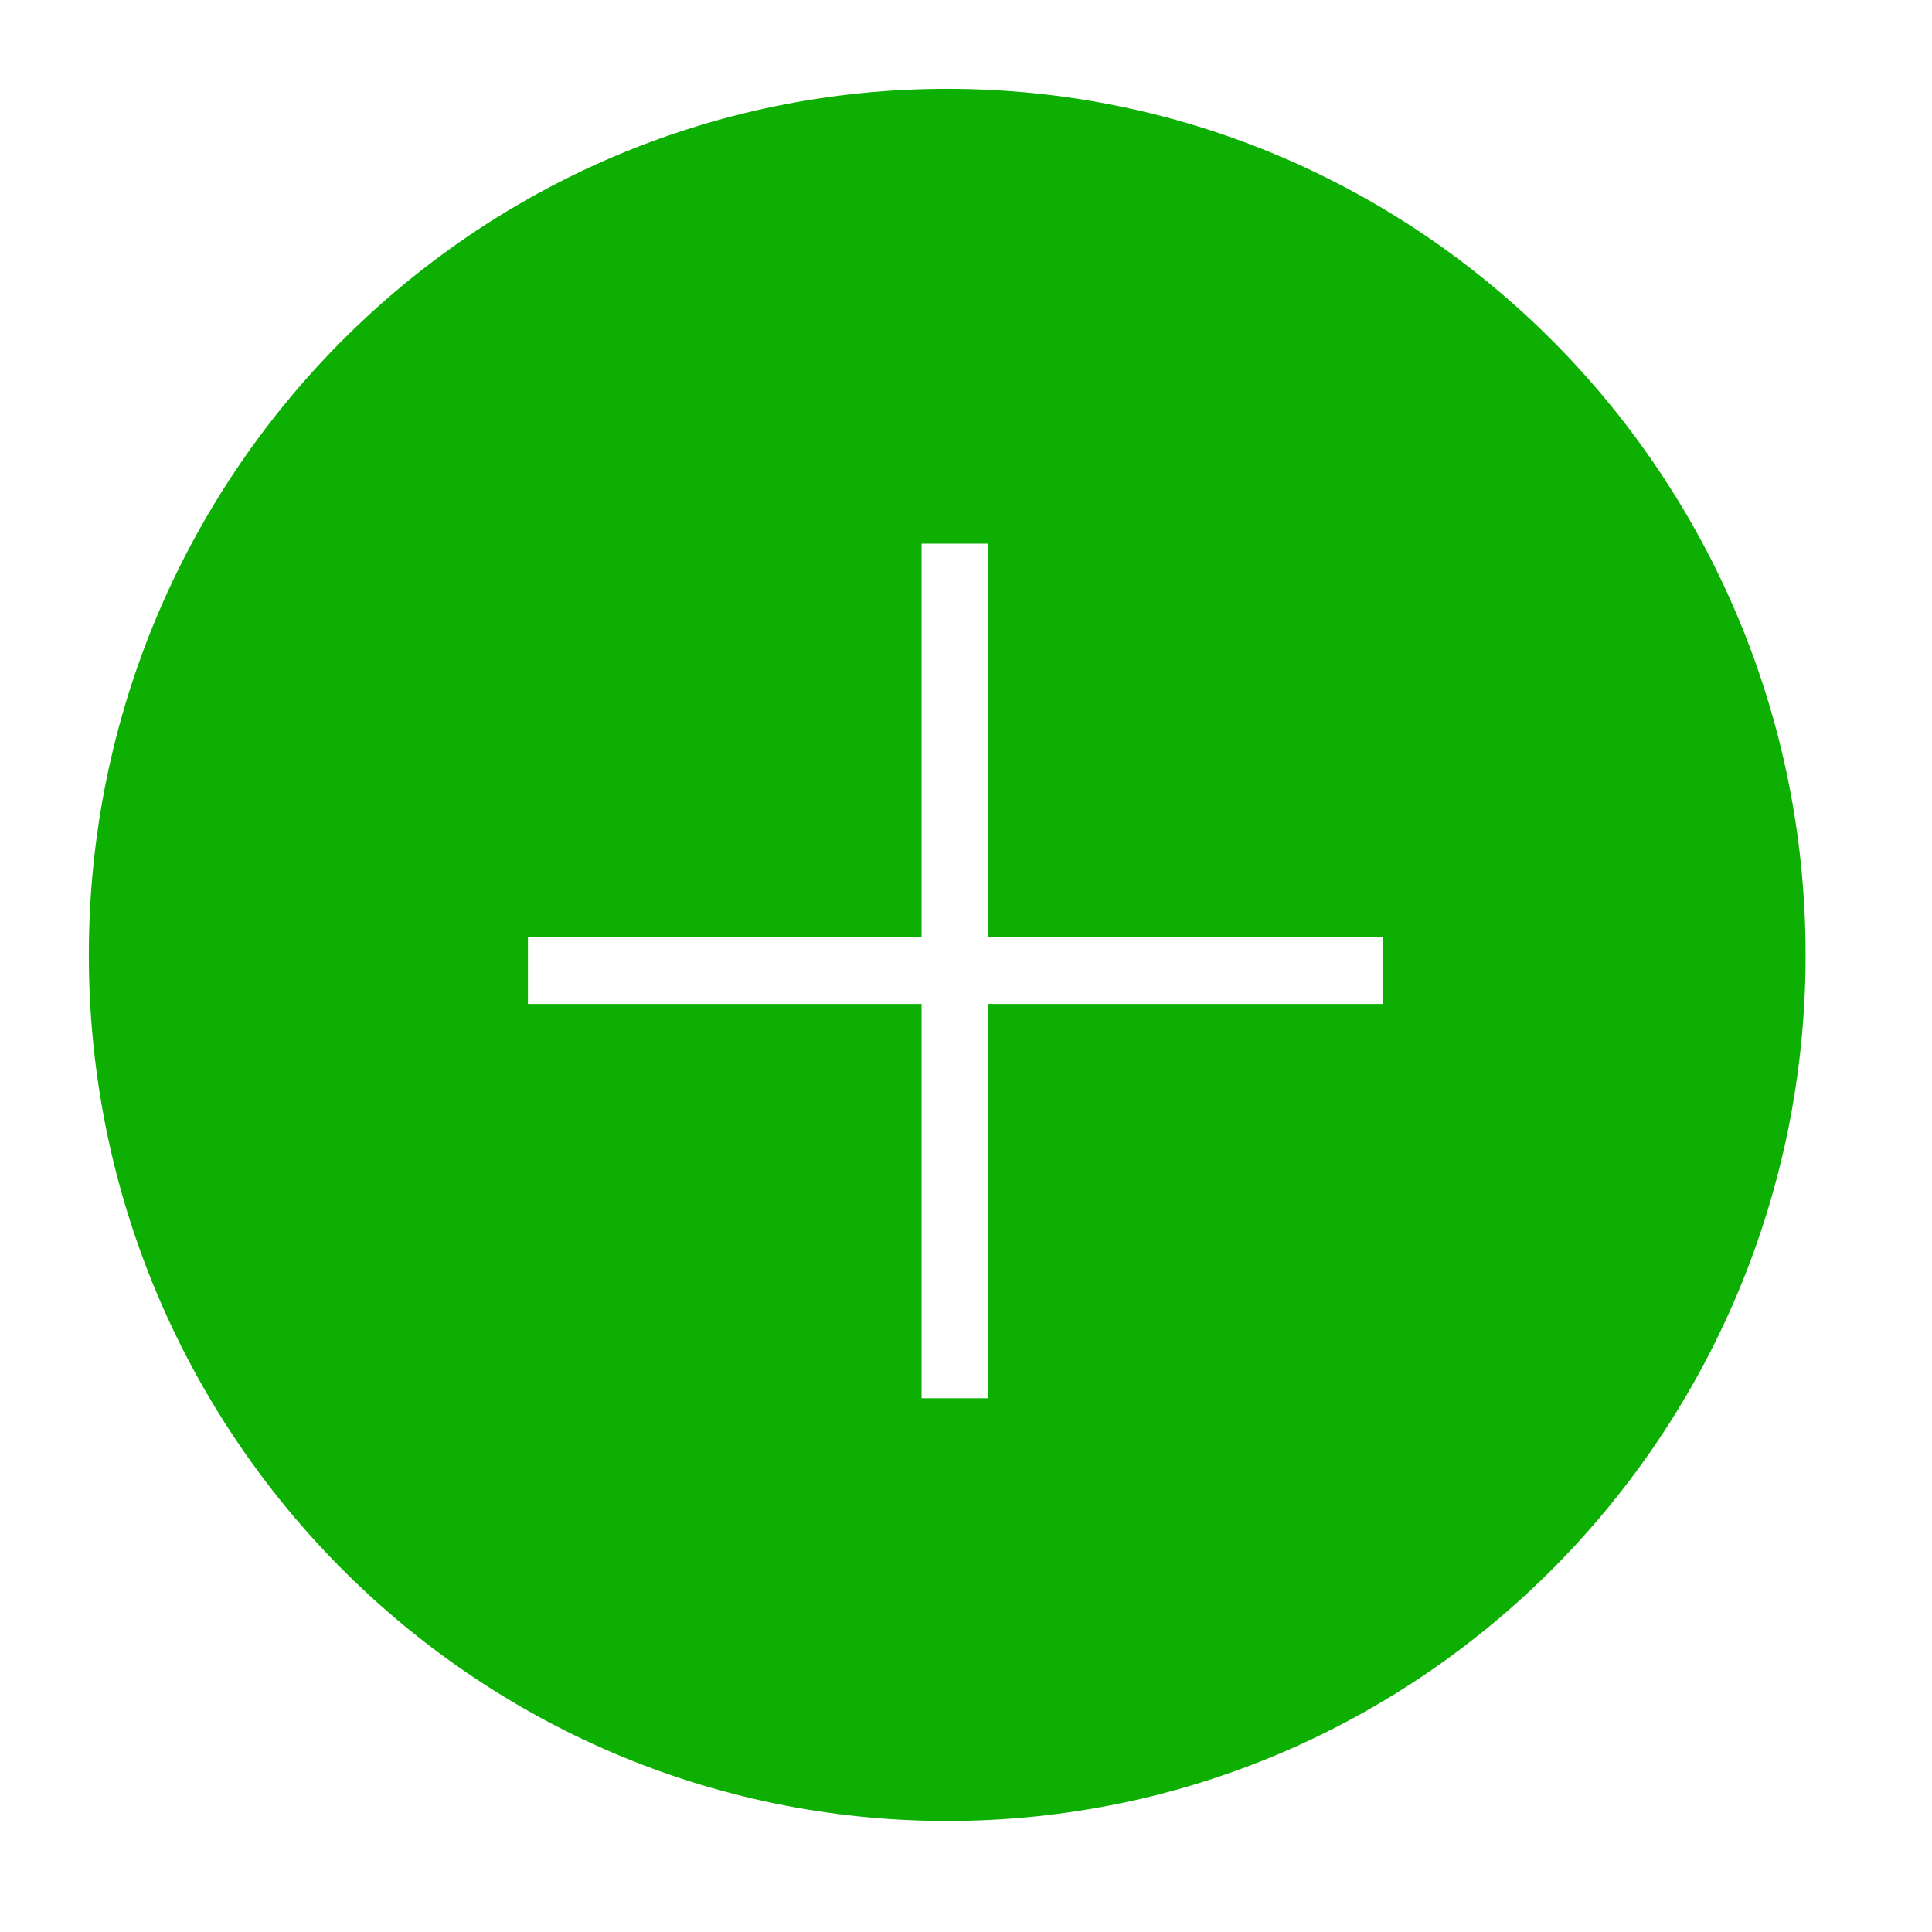 <svg width="87" height="87" viewBox="0 0 87 87" fill="none" xmlns="http://www.w3.org/2000/svg">
<g filter="url(#filter0_d_46_2101)">
<path d="M80.308 39C80.308 59.995 63.441 77 42.654 77C21.867 77 5 59.995 5 39C5 18.005 21.867 1 42.654 1C63.441 1 80.308 18.005 80.308 39Z" fill="#0DAF02" stroke="#0DAF02" stroke-width="2"/>
<path d="M43 21.982V57.465" stroke="white" stroke-width="3" stroke-linecap="square"/>
<path d="M25.273 39.709H60.756" stroke="white" stroke-width="3" stroke-linecap="square"/>
</g>
<defs>
<filter id="filter0_d_46_2101" x="0" y="0" width="86" height="86" filterUnits="userSpaceOnUse" color-interpolation-filters="sRGB">
<feFlood flood-opacity="0" result="BackgroundImageFix"/>
<feColorMatrix in="SourceAlpha" type="matrix" values="0 0 0 0 0 0 0 0 0 0 0 0 0 0 0 0 0 0 127 0" result="hardAlpha"/>
<feOffset dy="4"/>
<feGaussianBlur stdDeviation="2"/>
<feComposite in2="hardAlpha" operator="out"/>
<feColorMatrix type="matrix" values="0 0 0 0 0 0 0 0 0 0 0 0 0 0 0 0 0 0 0.25 0"/>
<feBlend mode="normal" in2="BackgroundImageFix" result="effect1_dropShadow_46_2101"/>
<feBlend mode="normal" in="SourceGraphic" in2="effect1_dropShadow_46_2101" result="shape"/>
</filter>
</defs>
</svg>
